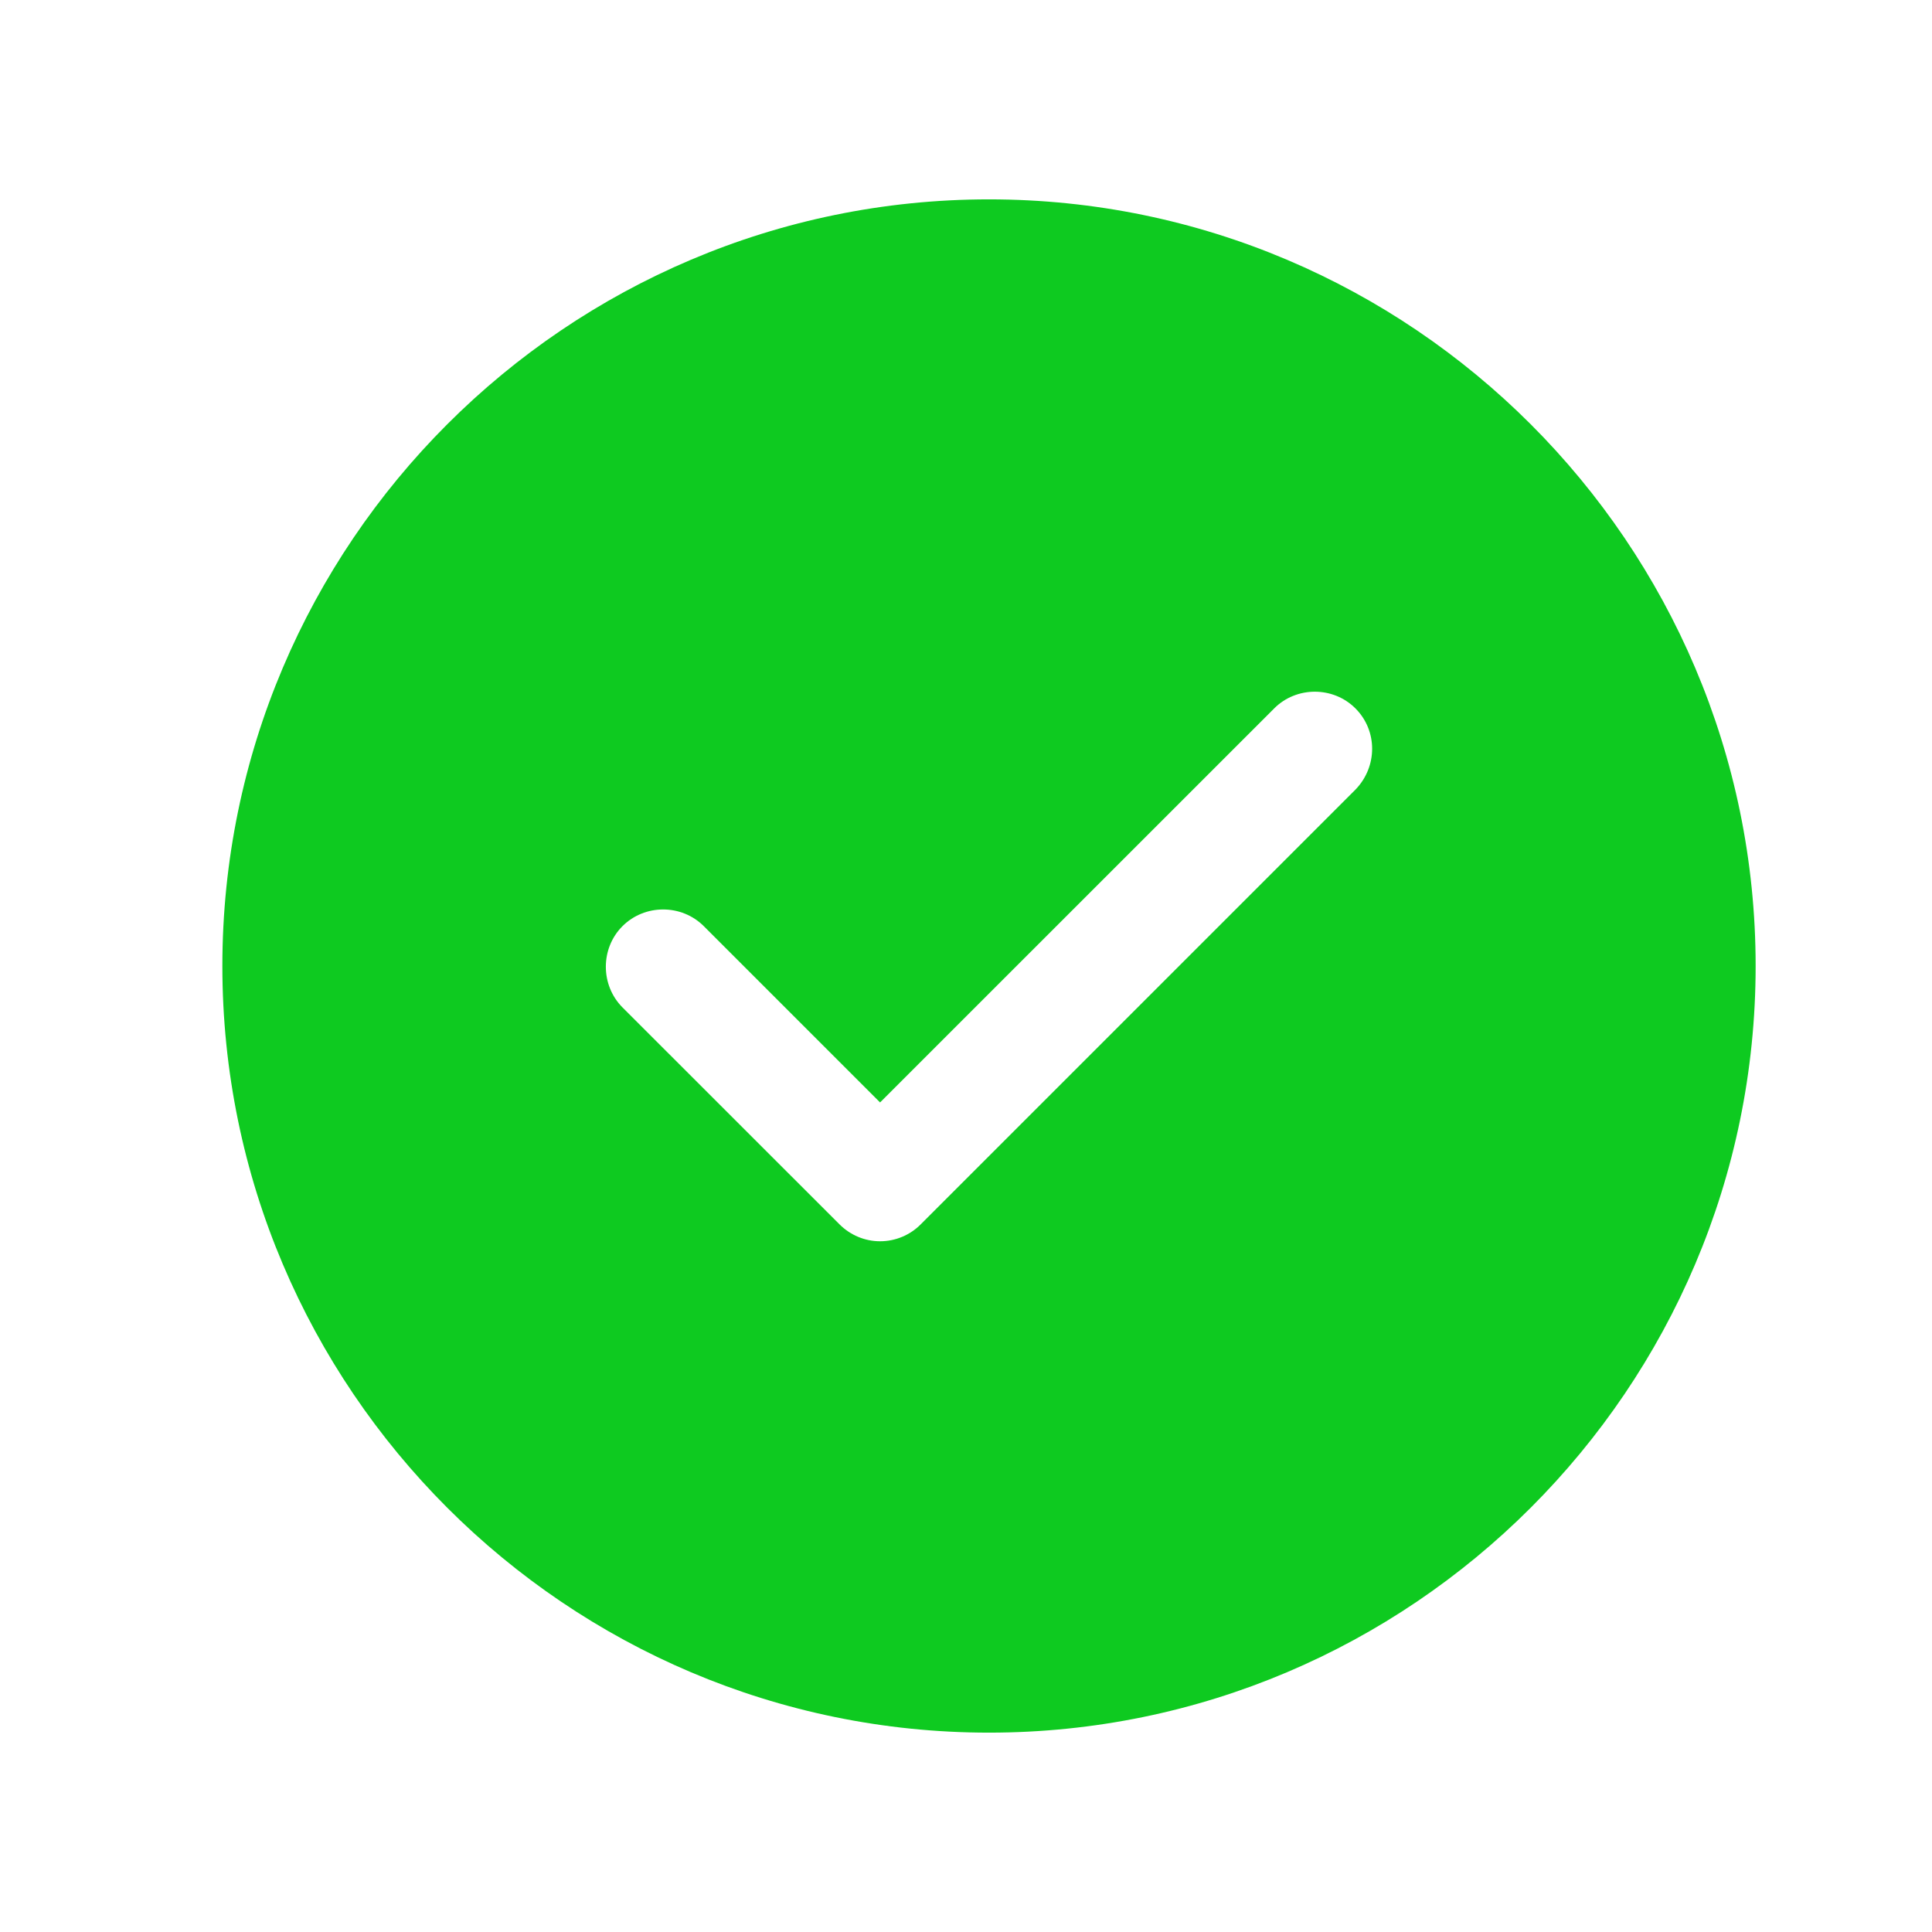<svg width="21" height="21" viewBox="0 0 21 21" fill="none" xmlns="http://www.w3.org/2000/svg">
<path d="M10.75 2.167C6.158 2.167 2.417 5.908 2.417 10.5C2.417 15.092 6.158 18.833 10.75 18.833C15.341 18.833 19.083 15.092 19.083 10.5C19.083 5.908 15.341 2.167 10.75 2.167ZM14.733 8.583L10.008 13.308C9.892 13.425 9.733 13.492 9.566 13.492C9.4 13.492 9.242 13.425 9.125 13.308L6.766 10.95C6.525 10.708 6.525 10.308 6.766 10.067C7.008 9.825 7.408 9.825 7.65 10.067L9.566 11.983L13.85 7.7C14.091 7.458 14.492 7.458 14.733 7.7C14.975 7.942 14.975 8.333 14.733 8.583Z" fill="#0ECA20"/>
</svg>
